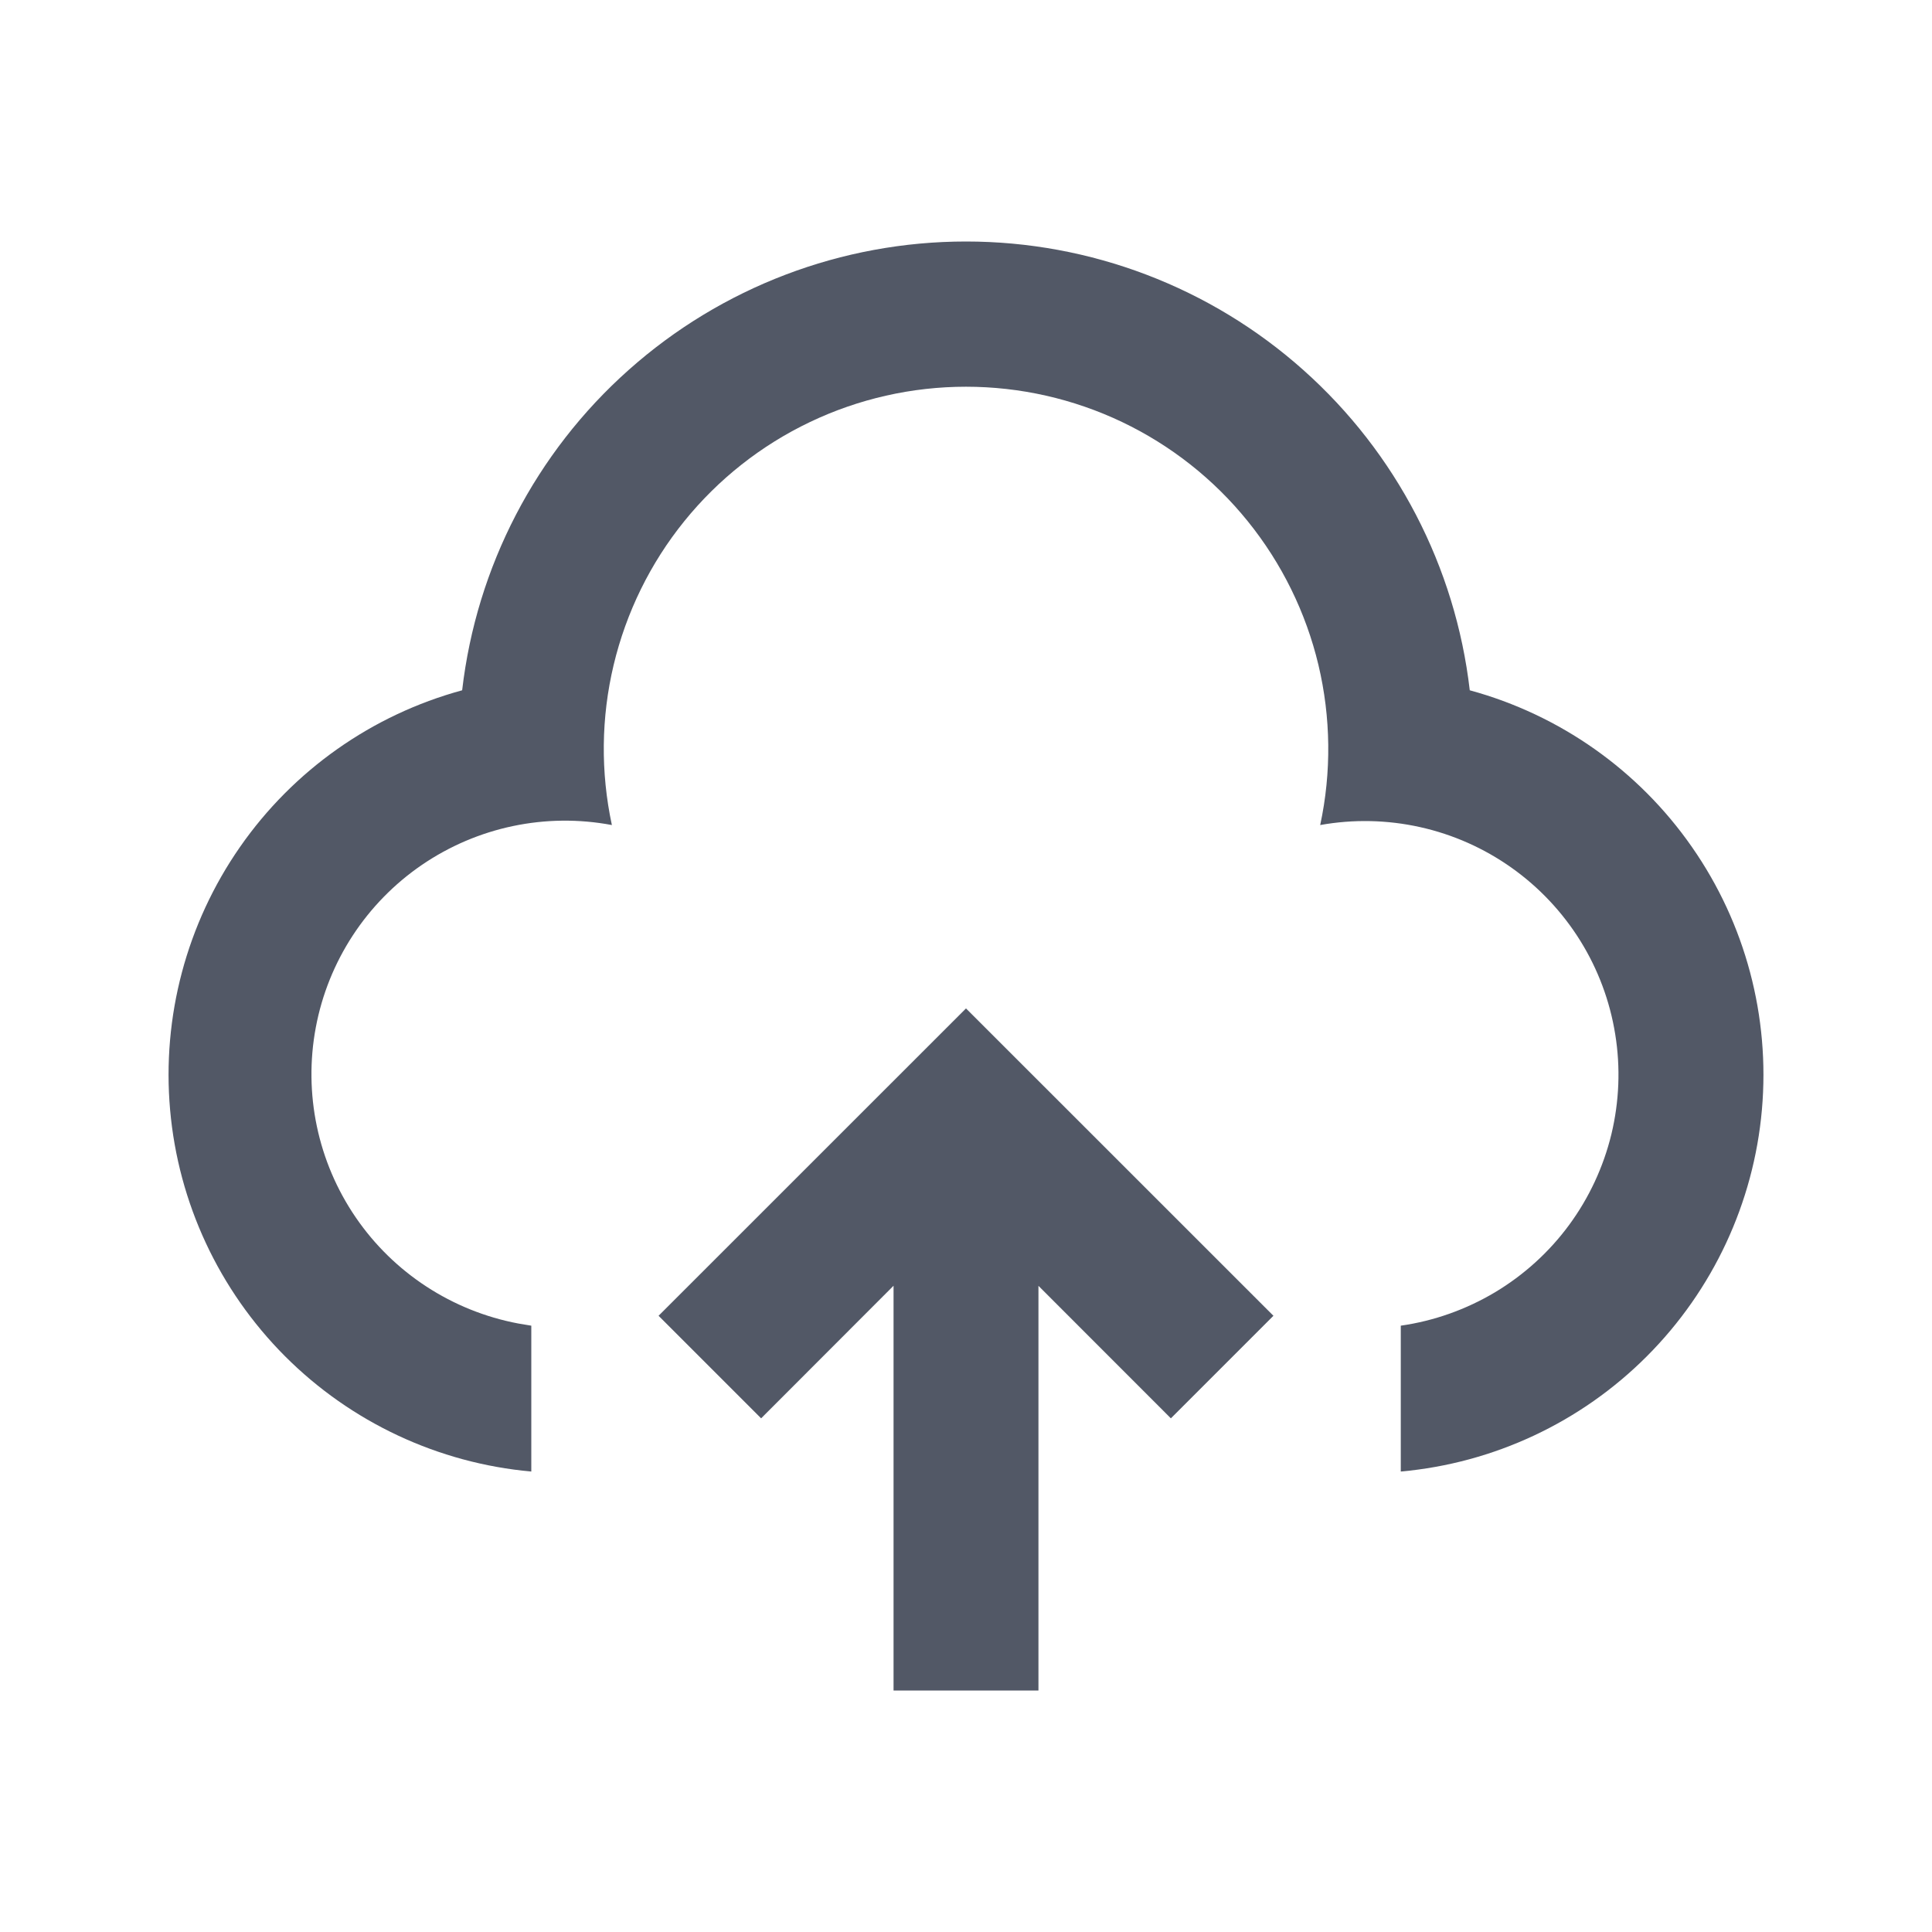 <svg width="24" height="24" viewBox="0 0 24 24" fill="none" xmlns="http://www.w3.org/2000/svg">
<path d="M12 12.527L15.819 16.345L14.545 17.619L12.9 15.973V21H11.1V15.972L9.455 17.619L8.181 16.345L12 12.527ZM12 3C13.545 3 15.037 3.568 16.19 4.596C17.344 5.624 18.08 7.04 18.258 8.575C19.378 8.88 20.355 9.569 21.018 10.522C21.682 11.474 21.989 12.63 21.887 13.786C21.785 14.942 21.279 16.026 20.459 16.847C19.639 17.669 18.557 18.176 17.401 18.28V16.468C17.815 16.409 18.213 16.267 18.572 16.053C18.931 15.838 19.244 15.554 19.492 15.217C19.74 14.88 19.918 14.497 20.017 14.091C20.115 13.684 20.132 13.262 20.065 12.849C19.999 12.436 19.851 12.04 19.63 11.685C19.409 11.33 19.119 11.022 18.778 10.78C18.437 10.538 18.051 10.366 17.642 10.275C17.234 10.184 16.812 10.175 16.4 10.249C16.541 9.592 16.533 8.913 16.378 8.26C16.222 7.607 15.922 6.997 15.5 6.475C15.079 5.953 14.545 5.532 13.94 5.243C13.334 4.954 12.671 4.804 12 4.804C11.329 4.804 10.666 4.954 10.061 5.243C9.455 5.532 8.922 5.953 8.5 6.475C8.078 6.997 7.779 7.607 7.623 8.26C7.467 8.913 7.46 9.592 7.601 10.249C6.779 10.094 5.931 10.273 5.241 10.744C4.551 11.216 4.077 11.942 3.923 12.763C3.769 13.584 3.947 14.433 4.419 15.123C4.89 15.812 5.617 16.286 6.438 16.441L6.6 16.468V18.28C5.444 18.176 4.361 17.669 3.541 16.848C2.721 16.026 2.215 14.943 2.113 13.786C2.011 12.63 2.318 11.475 2.981 10.522C3.644 9.569 4.621 8.88 5.741 8.575C5.919 7.04 6.655 5.623 7.809 4.596C8.963 3.568 10.454 3 12 3Z" fill="#525866"/>
</svg>
